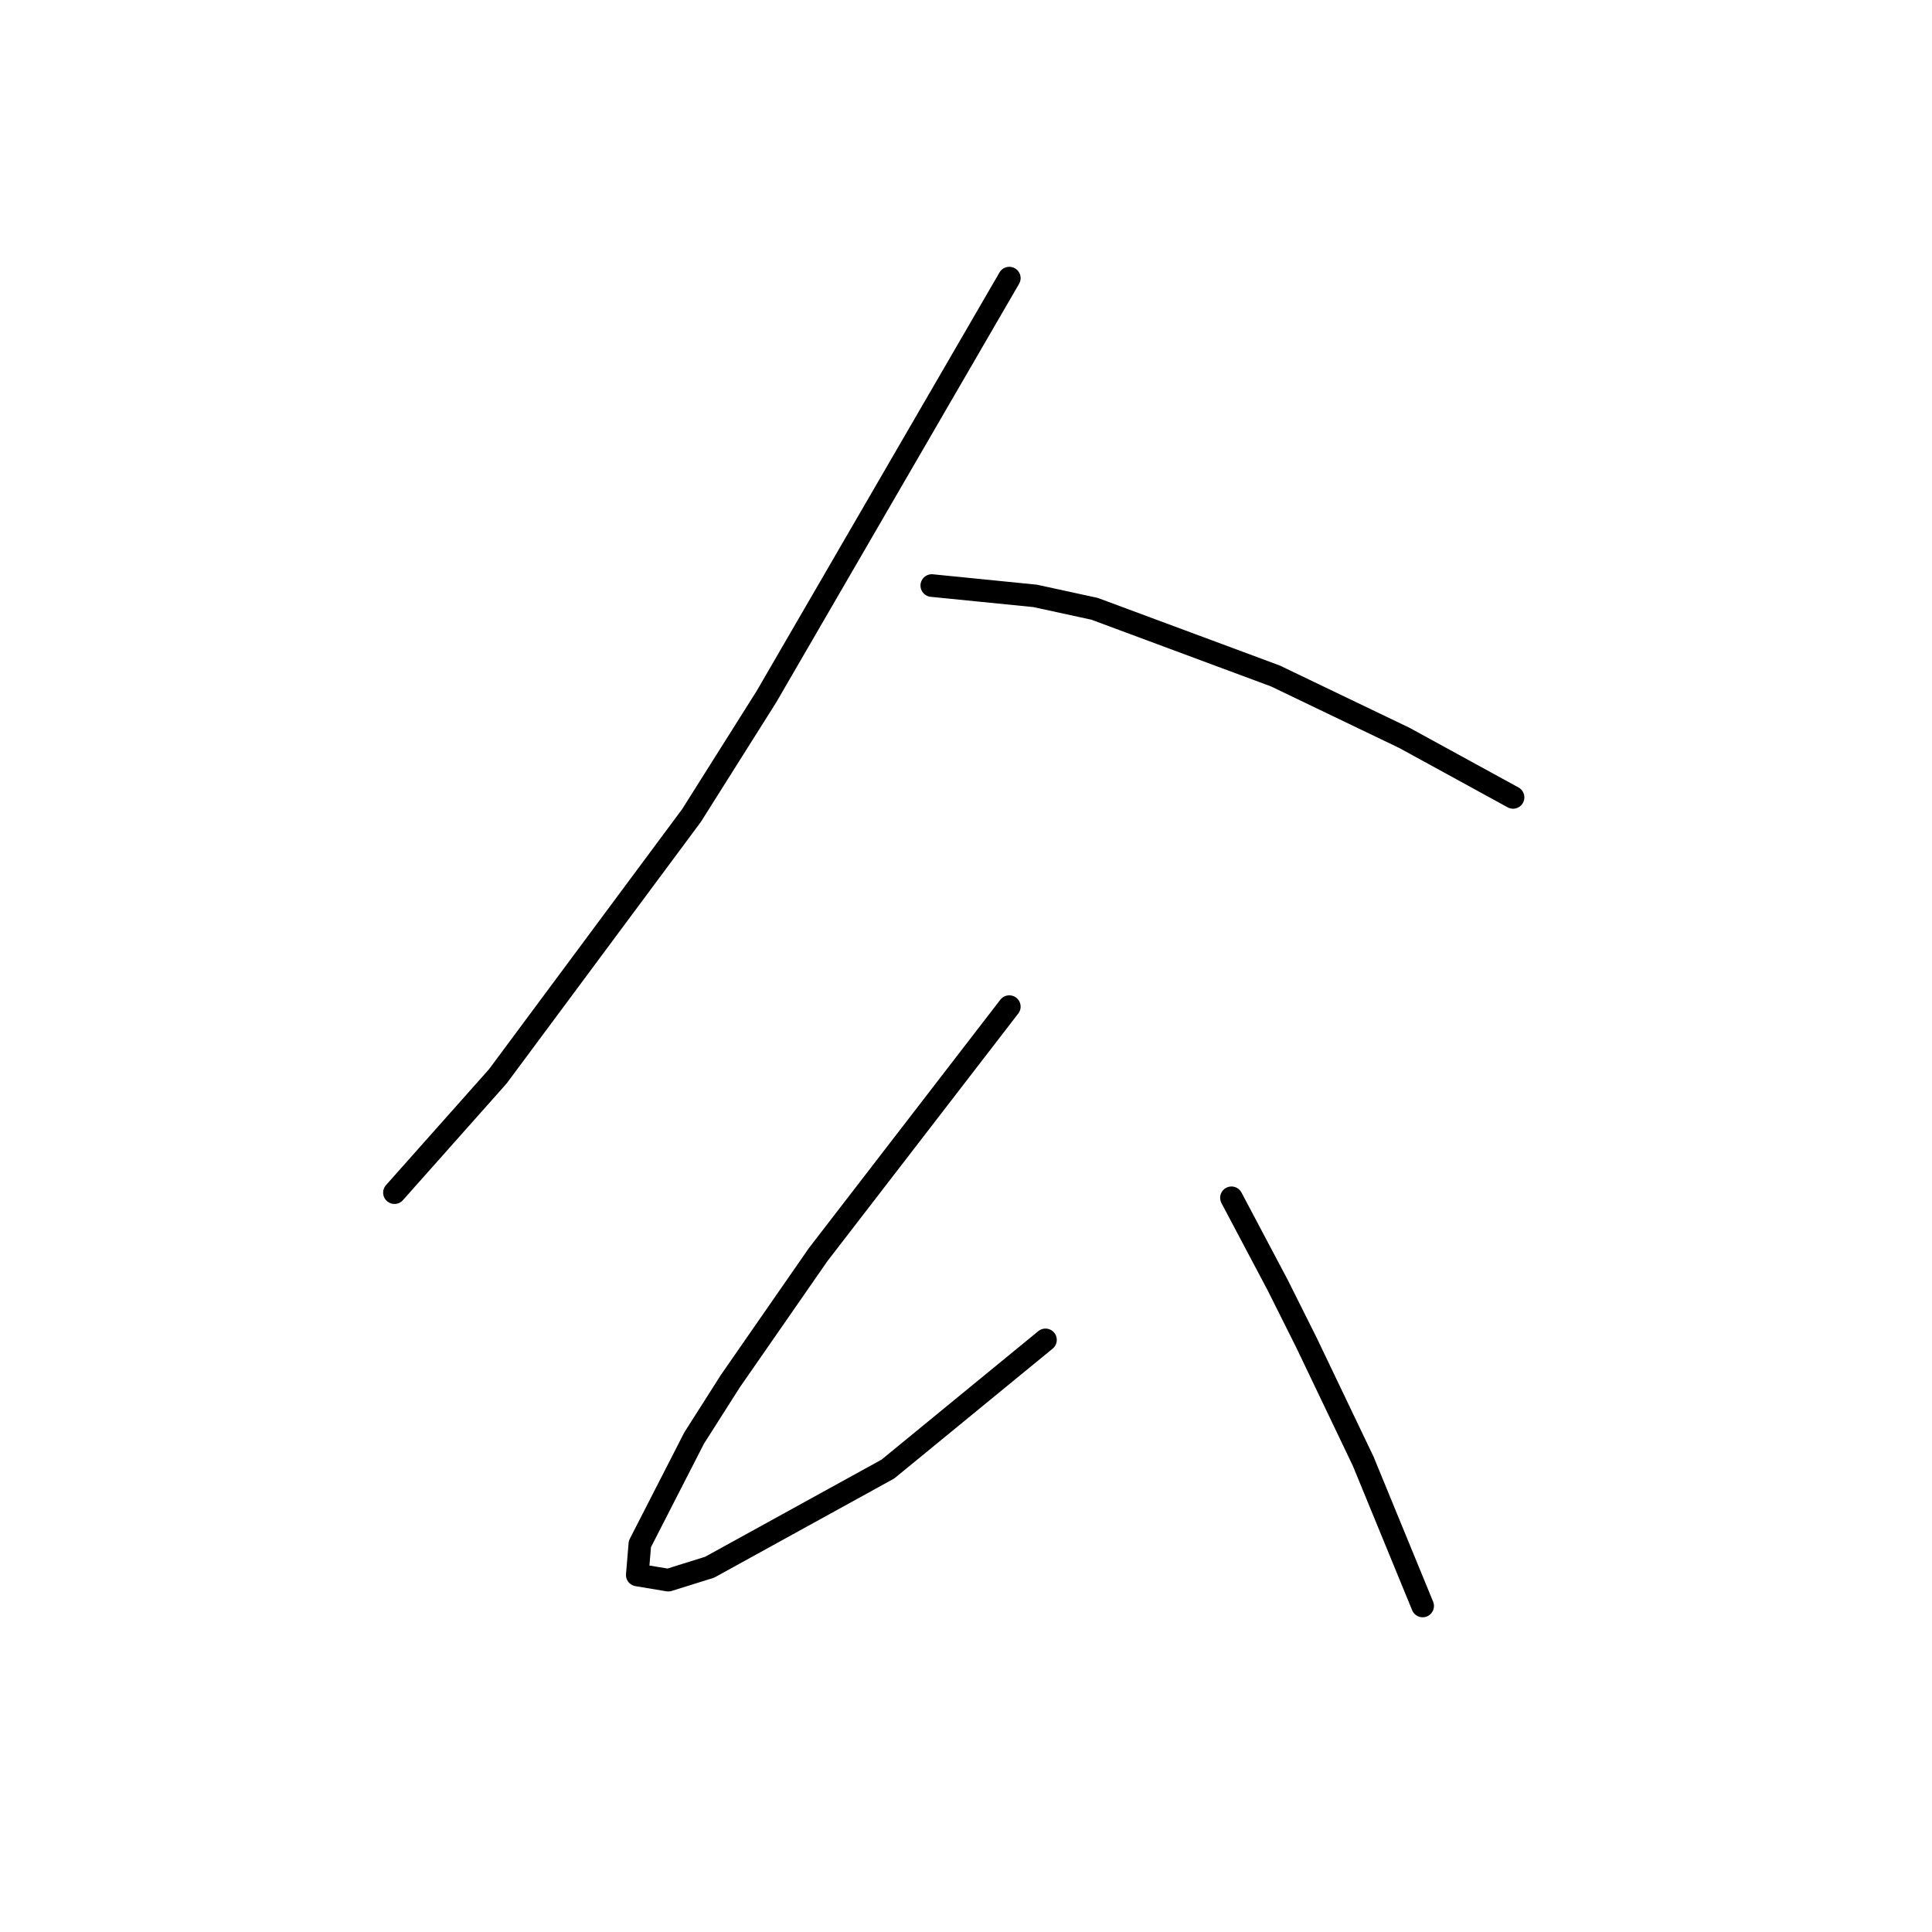 <?xml version="1.0" standalone="no"?>
    <svg width="256" height="256" xmlns="http://www.w3.org/2000/svg" version="1.1">
    <polyline stroke="black" stroke-width="3" stroke-linecap="round" fill="transparent" stroke-linejoin="round" points="133.737 36.854 117.649 64.581 101.56 92.308 91.633 108.054 65.96 142.627 52.268 158.031 52.268 158.031 " />
        <polyline stroke="black" stroke-width="3" stroke-linecap="round" fill="transparent" stroke-linejoin="round" points="123.468 77.589 130.314 78.273 137.16 78.958 145.034 80.669 168.995 89.569 186.11 97.785 200.487 105.658 200.487 105.658 " />
        <polyline stroke="black" stroke-width="3" stroke-linecap="round" fill="transparent" stroke-linejoin="round" points="133.737 133.385 121.072 149.816 108.407 166.246 96.768 183.019 91.976 190.55 84.787 204.585 84.445 208.693 88.553 209.377 94.03 207.666 117.649 194.658 138.53 177.543 138.53 177.543 " />
        <polyline stroke="black" stroke-width="3" stroke-linecap="round" fill="transparent" stroke-linejoin="round" points="163.176 158.716 166.257 164.535 169.337 170.354 173.103 177.885 180.634 193.631 188.507 212.8 188.507 212.8 " />
        </svg>